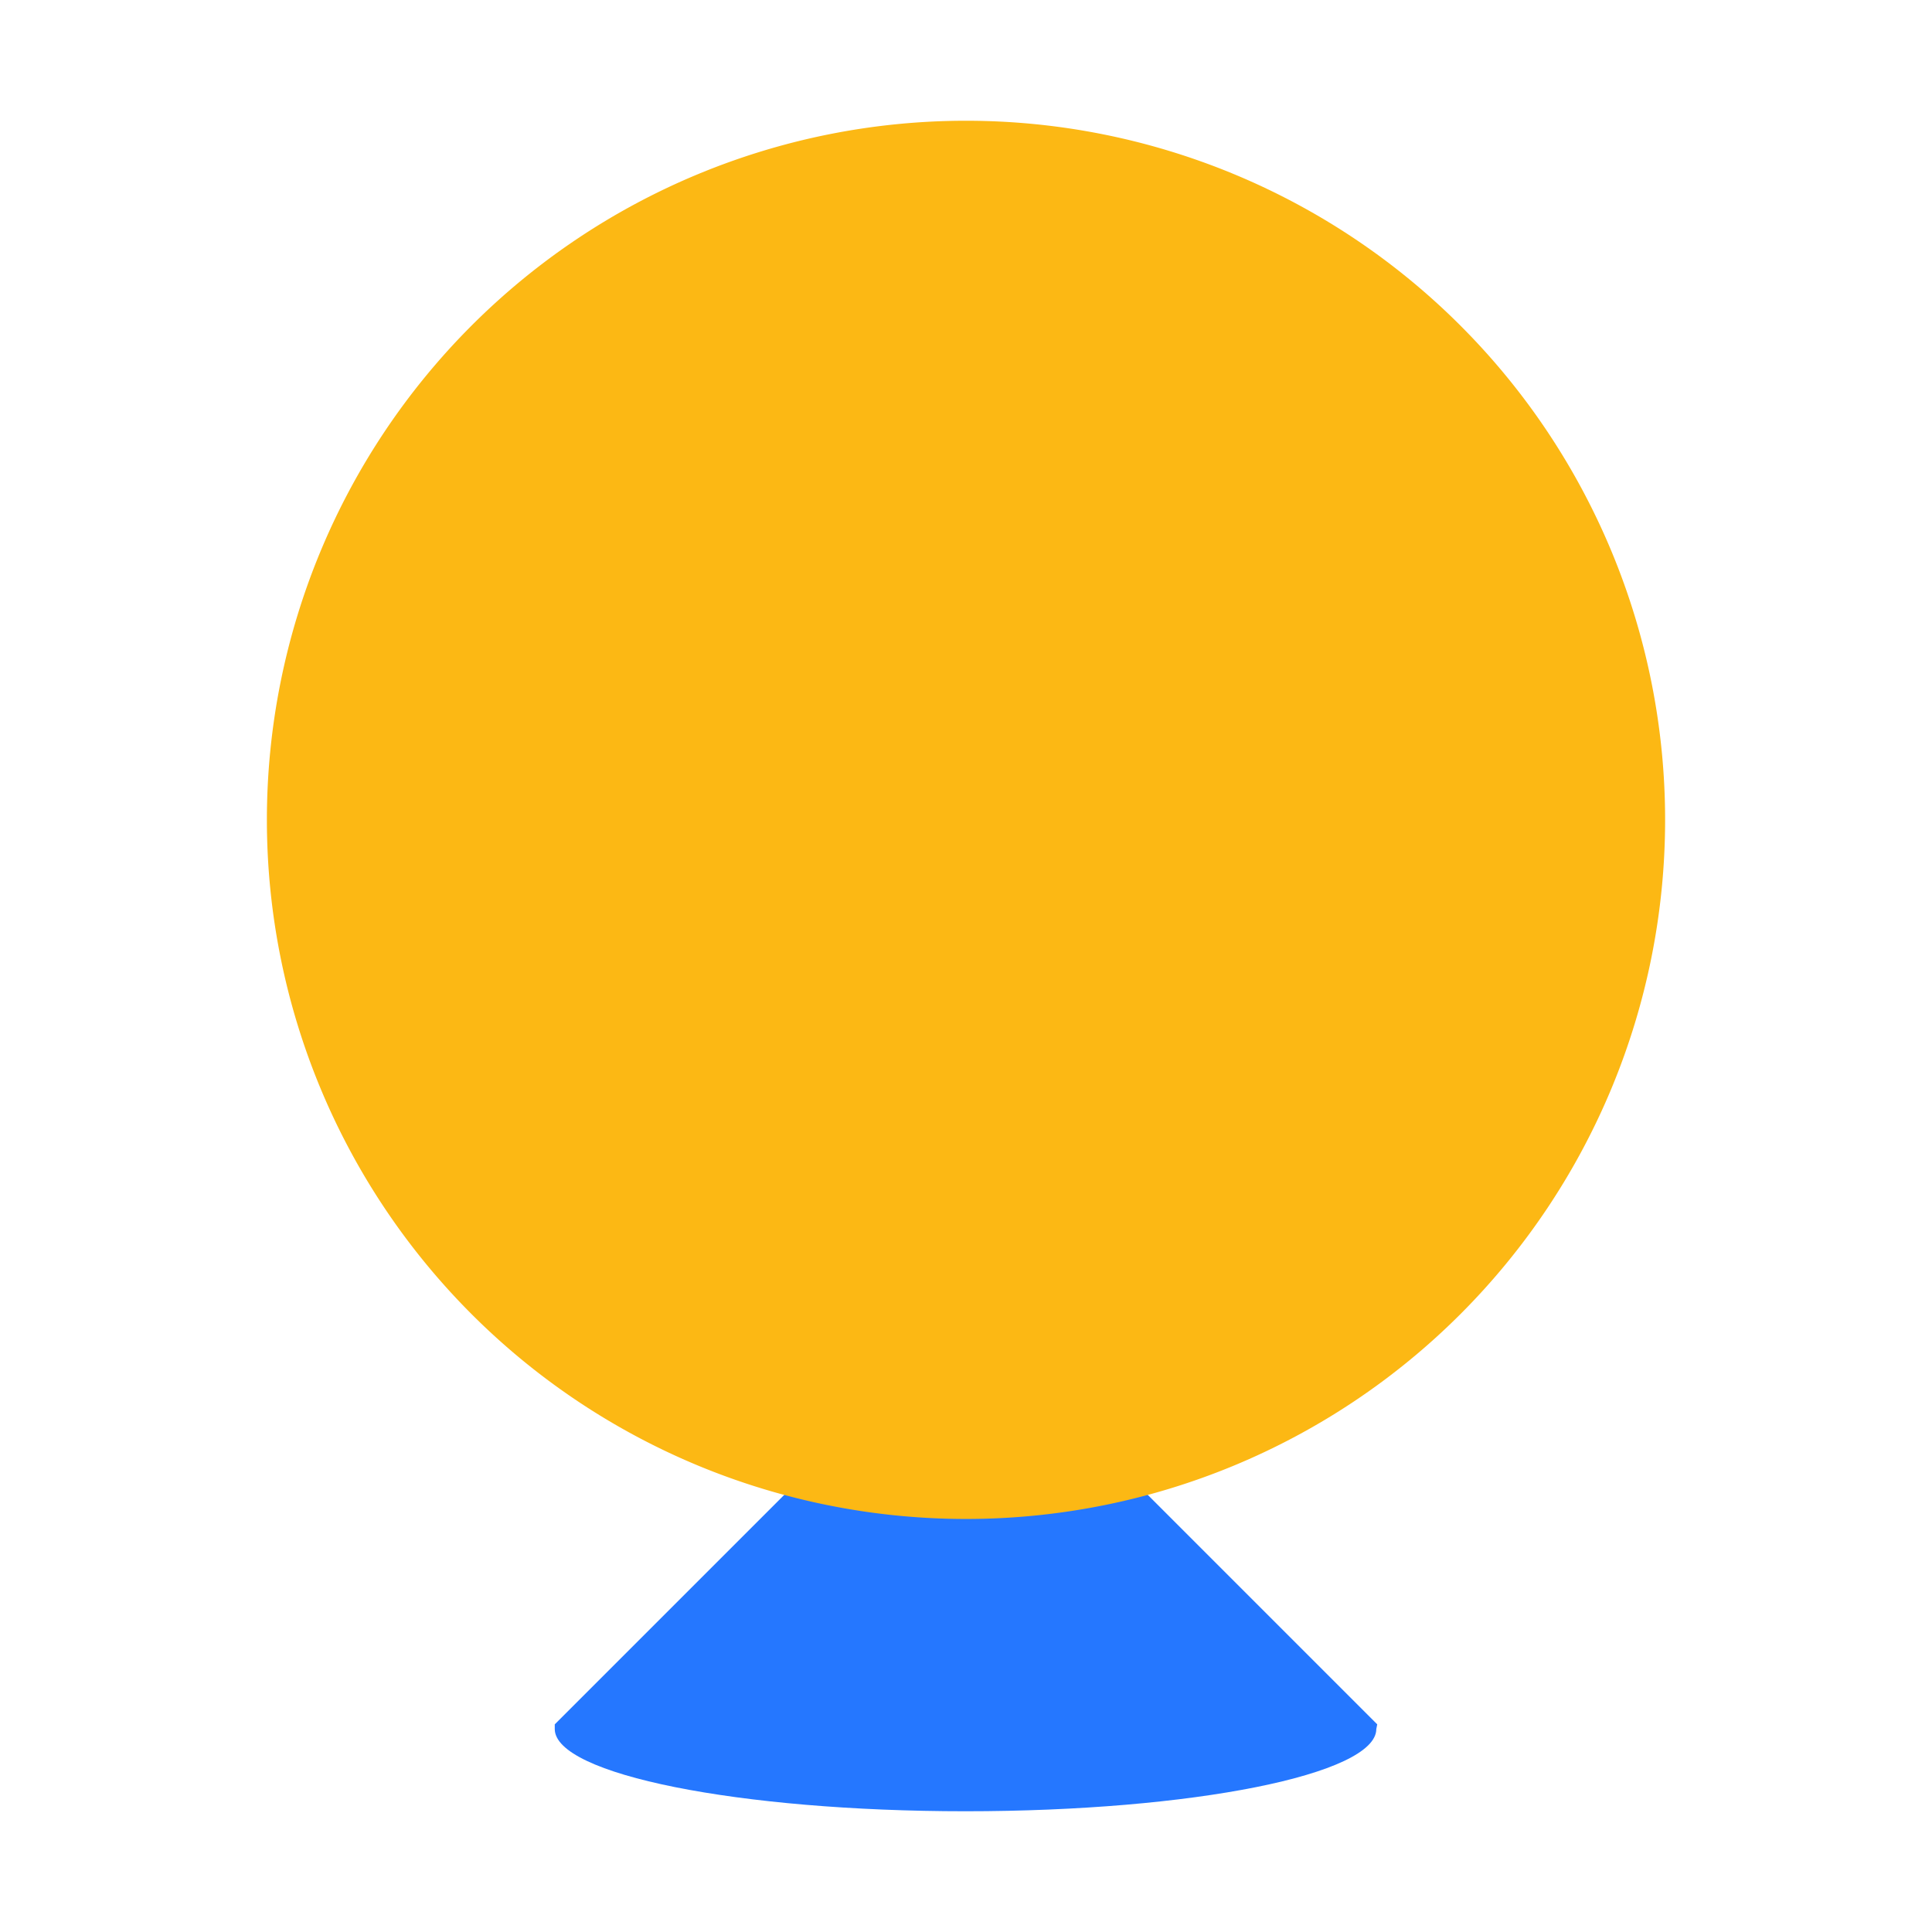 <svg viewBox="0 0 1024 1024"><!-- a yellow and blue circle--><path d="M599.186 783.158l130.778 130.779-0.49 2.47c0 24.052-97.468 43.594-217.733 43.594-120.221 0-217.708-19.542-217.708-43.594v-2.47l130.779-130.779" fill="#2577FF" /><path d="M599.184 783.158H424.813L294.034 913.937v2.468c0 3.361 2.085 6.62 5.688 9.763l89.251-89.25h174.372l108.871 108.87c35.451-7.756 57.259-18.051 57.259-29.383l0.49-2.468-130.781-130.779z" fill="" /><path d="M512 434.541m-370.542 0a370.542 370.542 0 1 0 741.084 0 370.542 370.542 0 1 0-741.084 0Z" fill="#FCB814" /><path d="M657.977 93.961c112.582 63.583 188.724 184.146 188.724 322.66 0 204.641-165.903 370.542-370.542 370.542-51.853 0-101.176-10.731-145.986-29.965 53.748 30.357 115.697 47.885 181.826 47.885 204.639 0 370.542-165.902 370.542-370.542 0.001-152.791-92.525-283.907-224.564-340.58z" fill="" /><path d="M562.041 290.534c40.251 27.473 66.694 73.687 66.694 126.086 0 84.248-68.305 152.577-152.576 152.577-17.551 0-34.338-3.115-50.032-8.57 24.467 16.7 54.023 26.491 85.872 26.491 84.27 0 152.575-68.329 152.575-152.577 0-66.7-42.882-123.27-102.533-144.007z" fill="" /></svg>